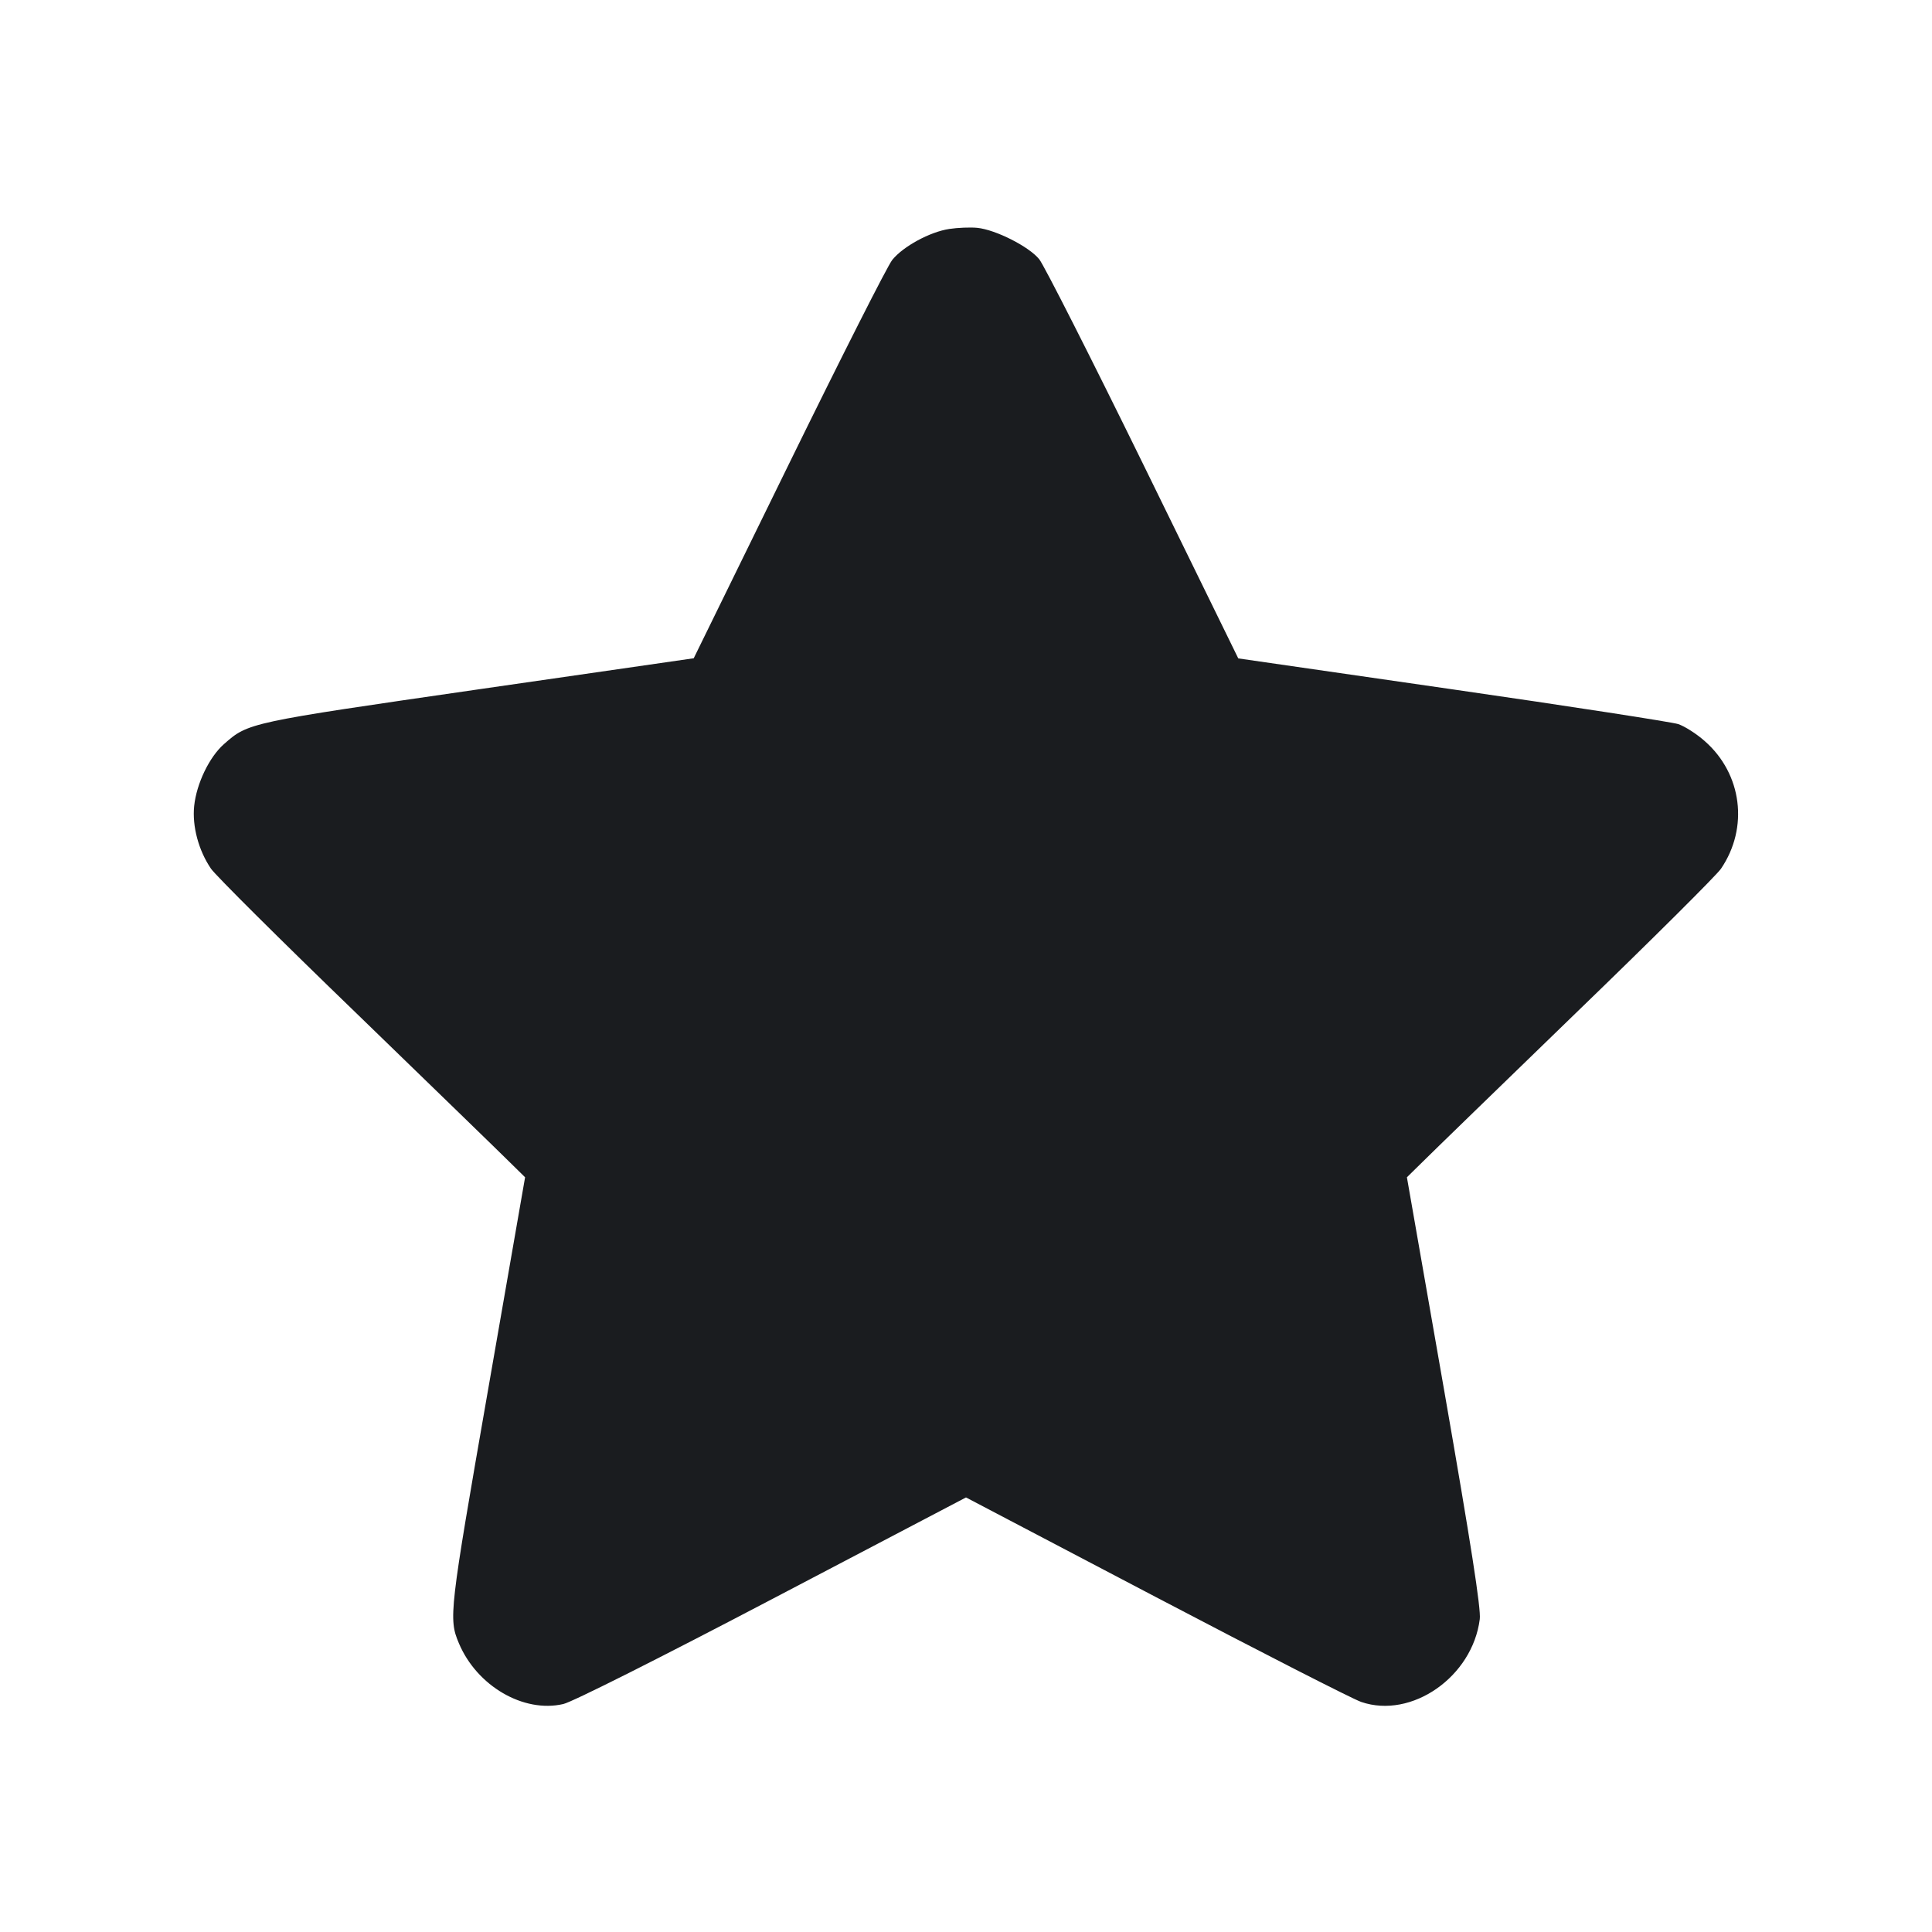 <svg width="14" height="14" viewBox="0 0 14 14" fill="none" xmlns="http://www.w3.org/2000/svg"><path d="M6.879 1.659 C 6.739 1.680,6.544 1.786,6.466 1.883 C 6.432 1.924,6.095 2.591,5.716 3.364 L 5.027 4.770 3.462 4.996 C 1.797 5.237,1.800 5.236,1.623 5.392 C 1.517 5.485,1.424 5.678,1.407 5.841 C 1.392 5.988,1.439 6.163,1.529 6.295 C 1.559 6.340,2.033 6.812,2.583 7.343 C 3.132 7.875,3.632 8.360,3.693 8.421 L 3.805 8.531 3.535 10.081 C 3.256 11.681,3.250 11.729,3.325 11.907 C 3.455 12.217,3.794 12.415,4.082 12.348 C 4.148 12.333,4.788 12.011,5.598 11.586 L 7.000 10.851 8.376 11.573 C 9.133 11.970,9.802 12.312,9.864 12.333 C 10.229 12.458,10.670 12.151,10.723 11.733 C 10.733 11.661,10.658 11.182,10.466 10.081 L 10.195 8.531 10.307 8.421 C 10.368 8.360,10.868 7.875,11.417 7.343 C 11.967 6.812,12.441 6.340,12.471 6.295 C 12.673 5.998,12.624 5.608,12.354 5.371 C 12.295 5.318,12.208 5.263,12.161 5.247 C 12.113 5.232,11.377 5.118,10.524 4.995 L 8.973 4.771 8.284 3.364 C 7.905 2.591,7.566 1.923,7.531 1.879 C 7.457 1.787,7.216 1.665,7.082 1.651 C 7.030 1.646,6.939 1.650,6.879 1.659 " fill="#1A1C1F" stroke="none" fill-rule="evenodd"></path></svg>